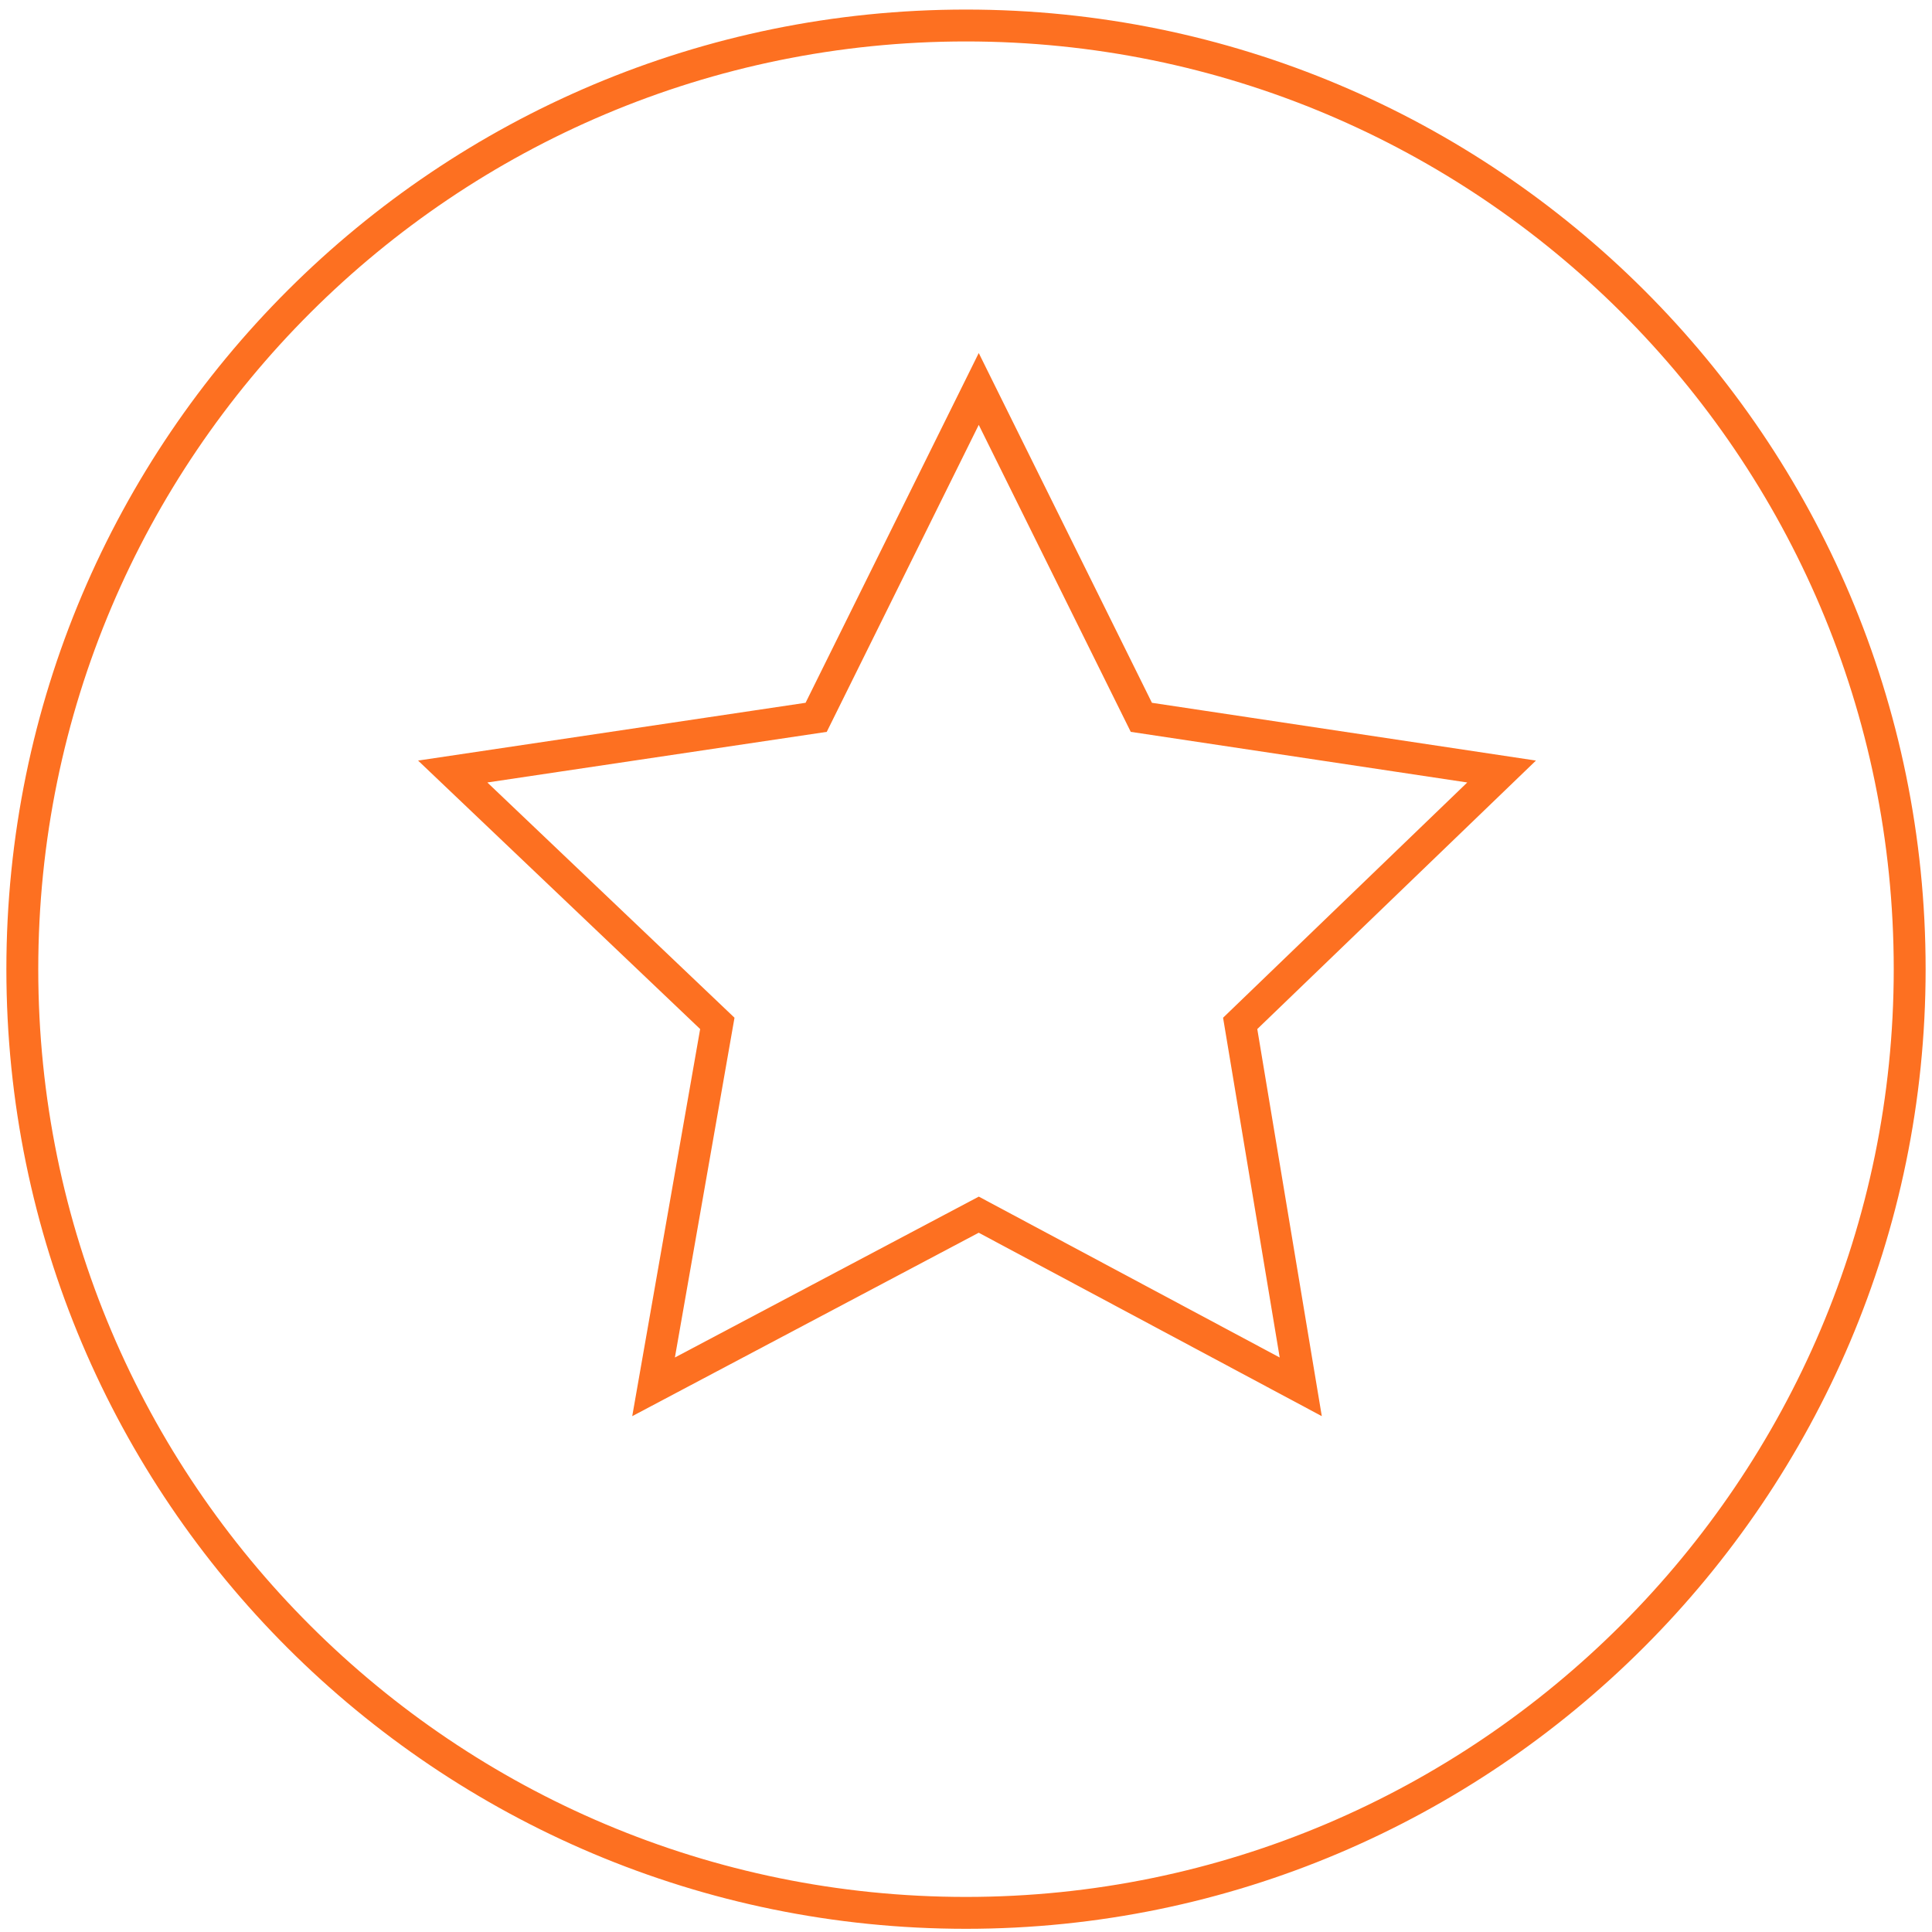 <?xml version="1.0" encoding="utf-8"?>
<!-- Generator: Adobe Illustrator 22.1.0, SVG Export Plug-In . SVG Version: 6.00 Build 0)  -->
<svg version="1.1" id="Layer_1" xmlns="http://www.w3.org/2000/svg" xmlns:xlink="http://www.w3.org/1999/xlink" x="0px" y="0px"
	 viewBox="0 0 60.6 60.6" style="enable-background:new 0 0 60.6 60.6;" xml:space="preserve">
<style type="text/css">
	.st0{fill:none;stroke:#FD7021;stroke-miterlimit:10;}
</style>
<title>Asset 8</title>
<path class="st0" d="M59.9,30.4C59.9,14,46.6,0.8,30.3,0.8C14,0.8,0.7,14,0.7,30.4S14,60,30.3,60C46.6,60,59.9,46.7,59.9,30.4"/>
<polygon class="st0" points="38.9,32.1 47.1,24.2 35.8,22.5 30.7,12.2 25.6,22.5 14.2,24.2 22.5,32.1 20.5,43.5 30.7,38.1 
	40.8,43.5 "/>
</svg>
